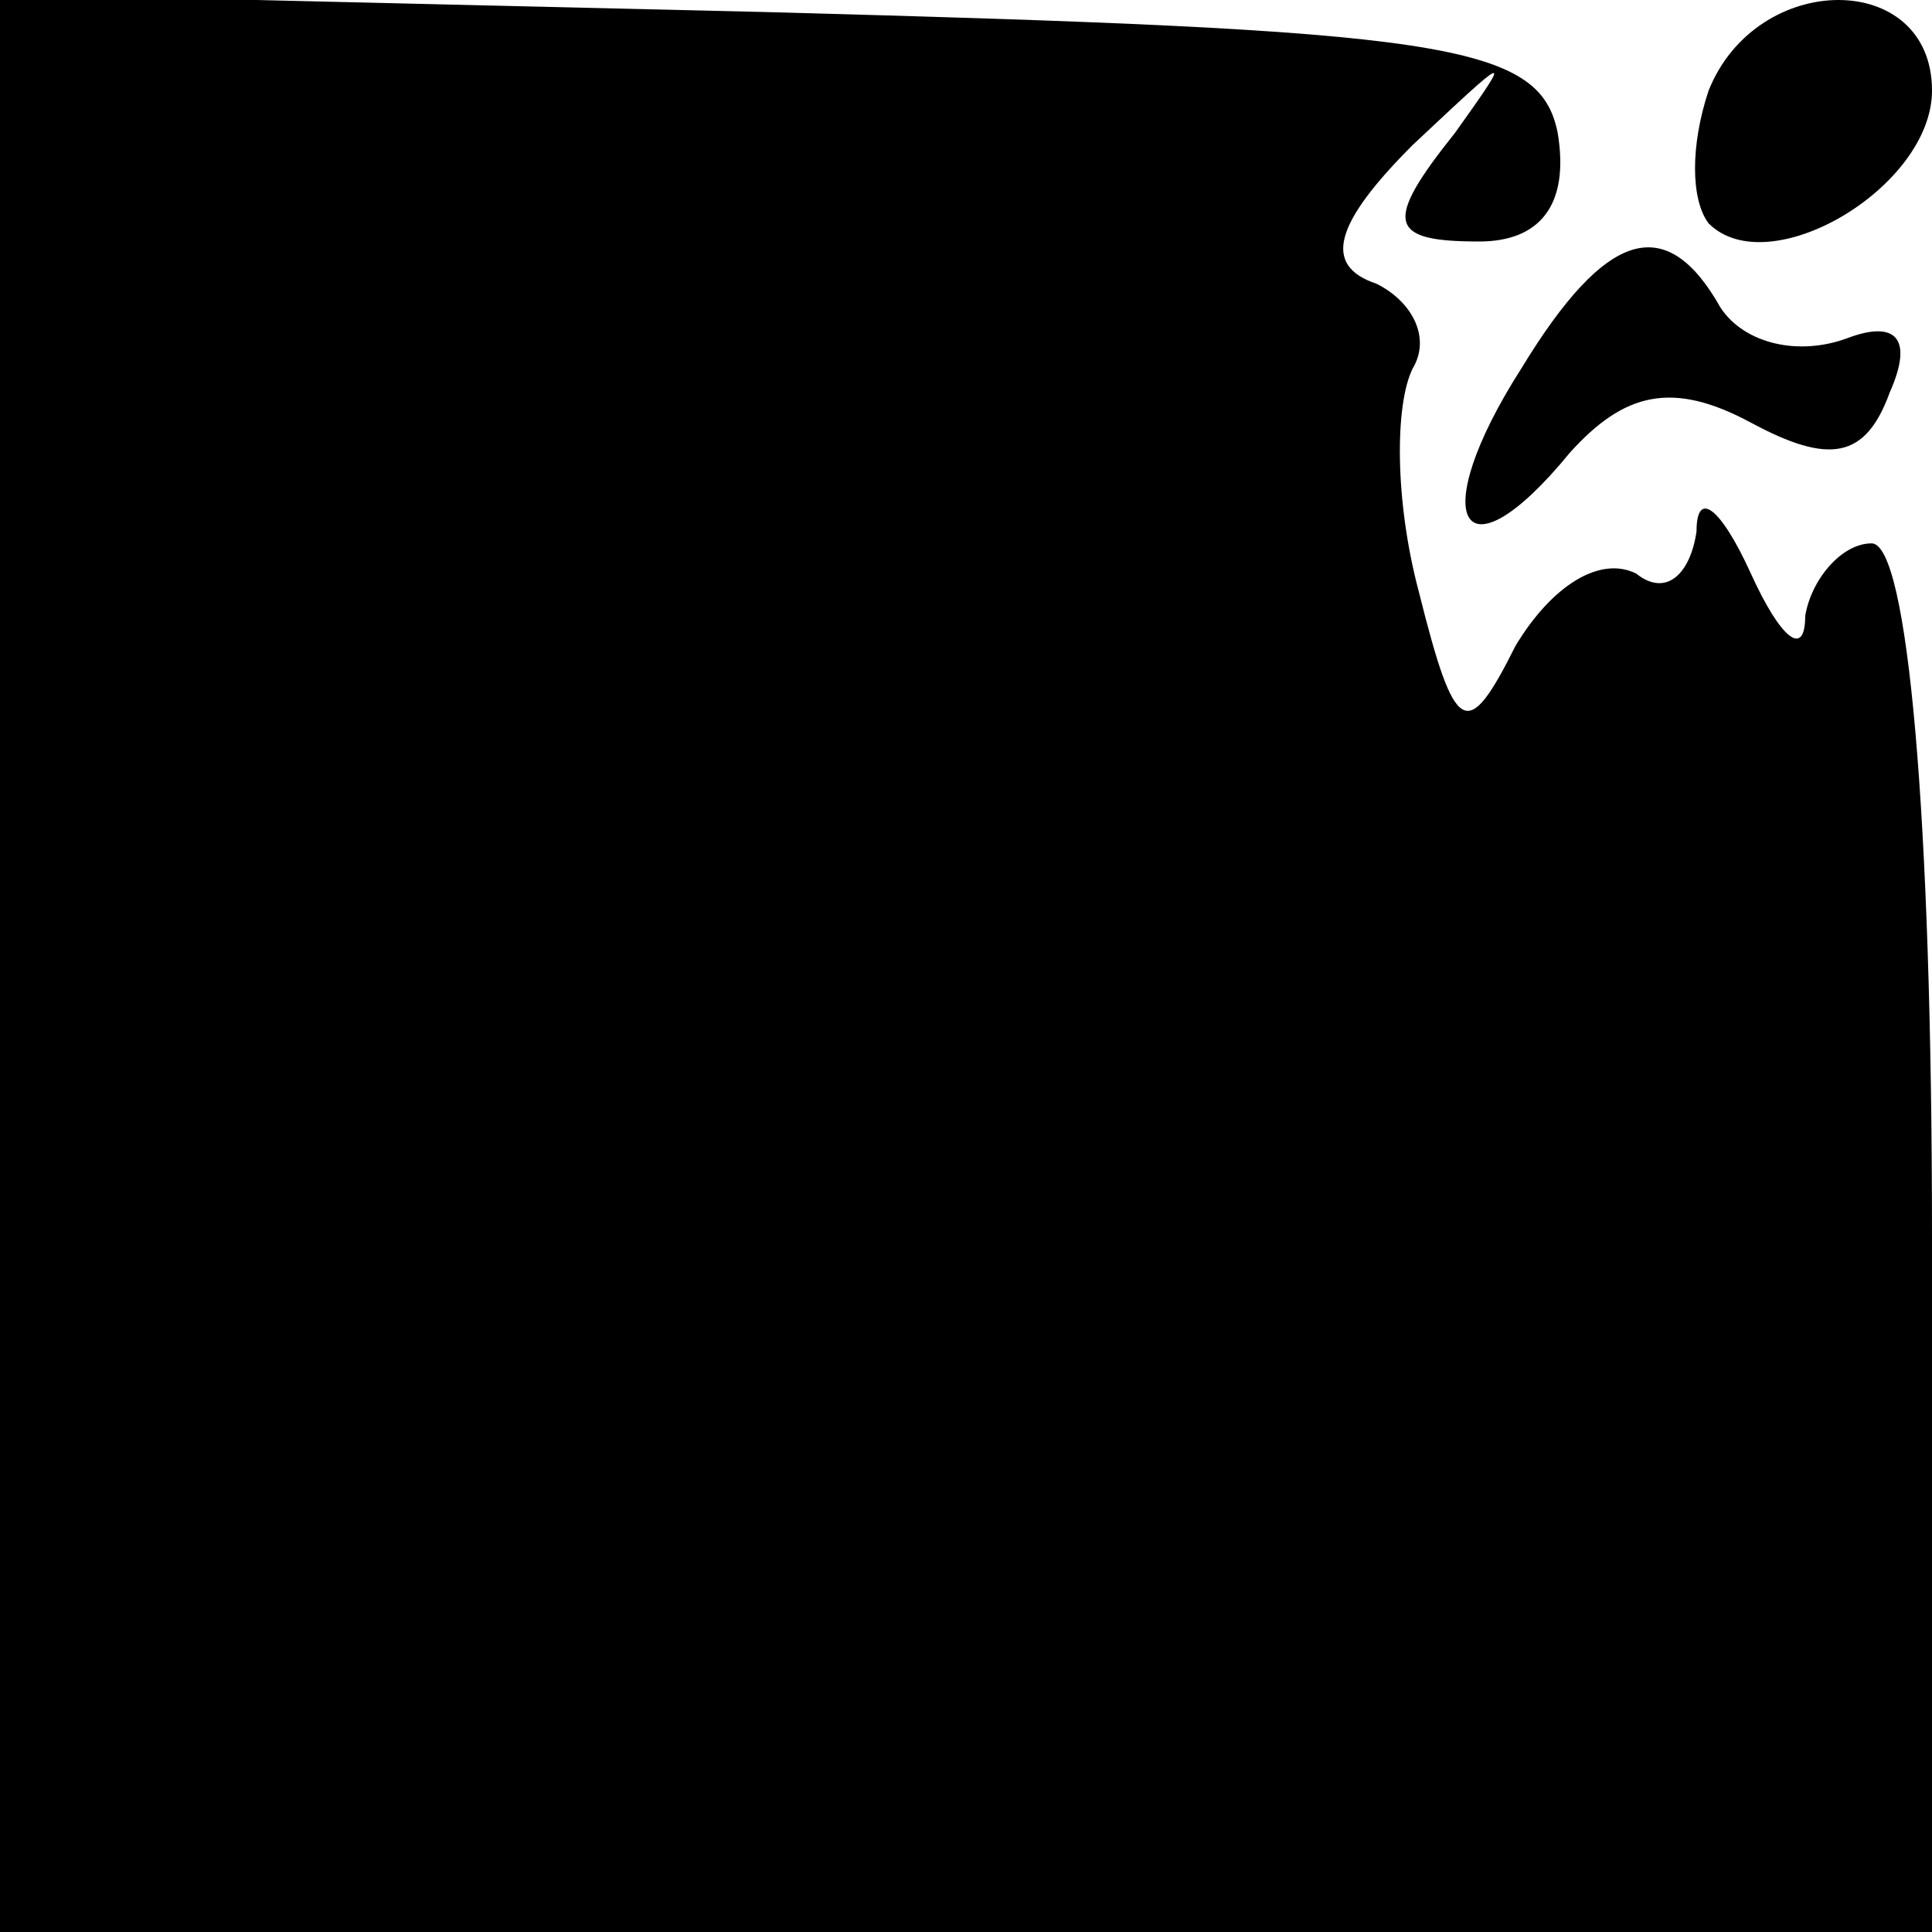 <?xml version="1.0" standalone="no"?>
<!DOCTYPE svg PUBLIC "-//W3C//DTD SVG 20010904//EN"
 "http://www.w3.org/TR/2001/REC-SVG-20010904/DTD/svg10.dtd">
<svg version="1.0" xmlns="http://www.w3.org/2000/svg"
 width="32pt" height="32pt" viewBox="0 0 32 32"
 preserveAspectRatio="xMidYMid meet">
<g transform="translate(0,32) scale(0.1,-0.1)"
fill="#000000" stroke="none">
<path fill="#000000" stroke="none" d="M0 160 l0 -160 160 0 160 0 0 115 c0
70 -4 115 -10 115 -5 0 -10 -6 -11 -12 0 -7 -4 -4 -9 7 -5 11 -9 14 -9 7 -1
-7 -5 -11 -10 -7 -6 3 -14 -2 -20 -12 -8 -16 -10 -15 -16 9 -4 15 -4 31 -1 37
3 5 0 11 -6 14 -9 3 -7 10 6 23 16 15 17 16 7 2 -12 -15 -11 -18 4 -18 10 0
15 6 13 18 -3 15 -19 17 -131 20 l-127 3 0 -161z"/>
<path fill="#000000" stroke="none" d="M283 305 c-3 -9 -3 -18 0 -22 10 -10
37 6 37 22 0 20 -29 20 -37 0z"/>
<path fill="#000000" stroke="none" d="M252 259 c-16 -25 -10 -36 8 -14 9 10
17 12 30 5 13 -7 19 -6 23 5 4 9 1 12 -7 9 -8 -3 -17 -1 -21 5 -9 16 -19 13
-33 -10z"/>
</g>
</svg>
